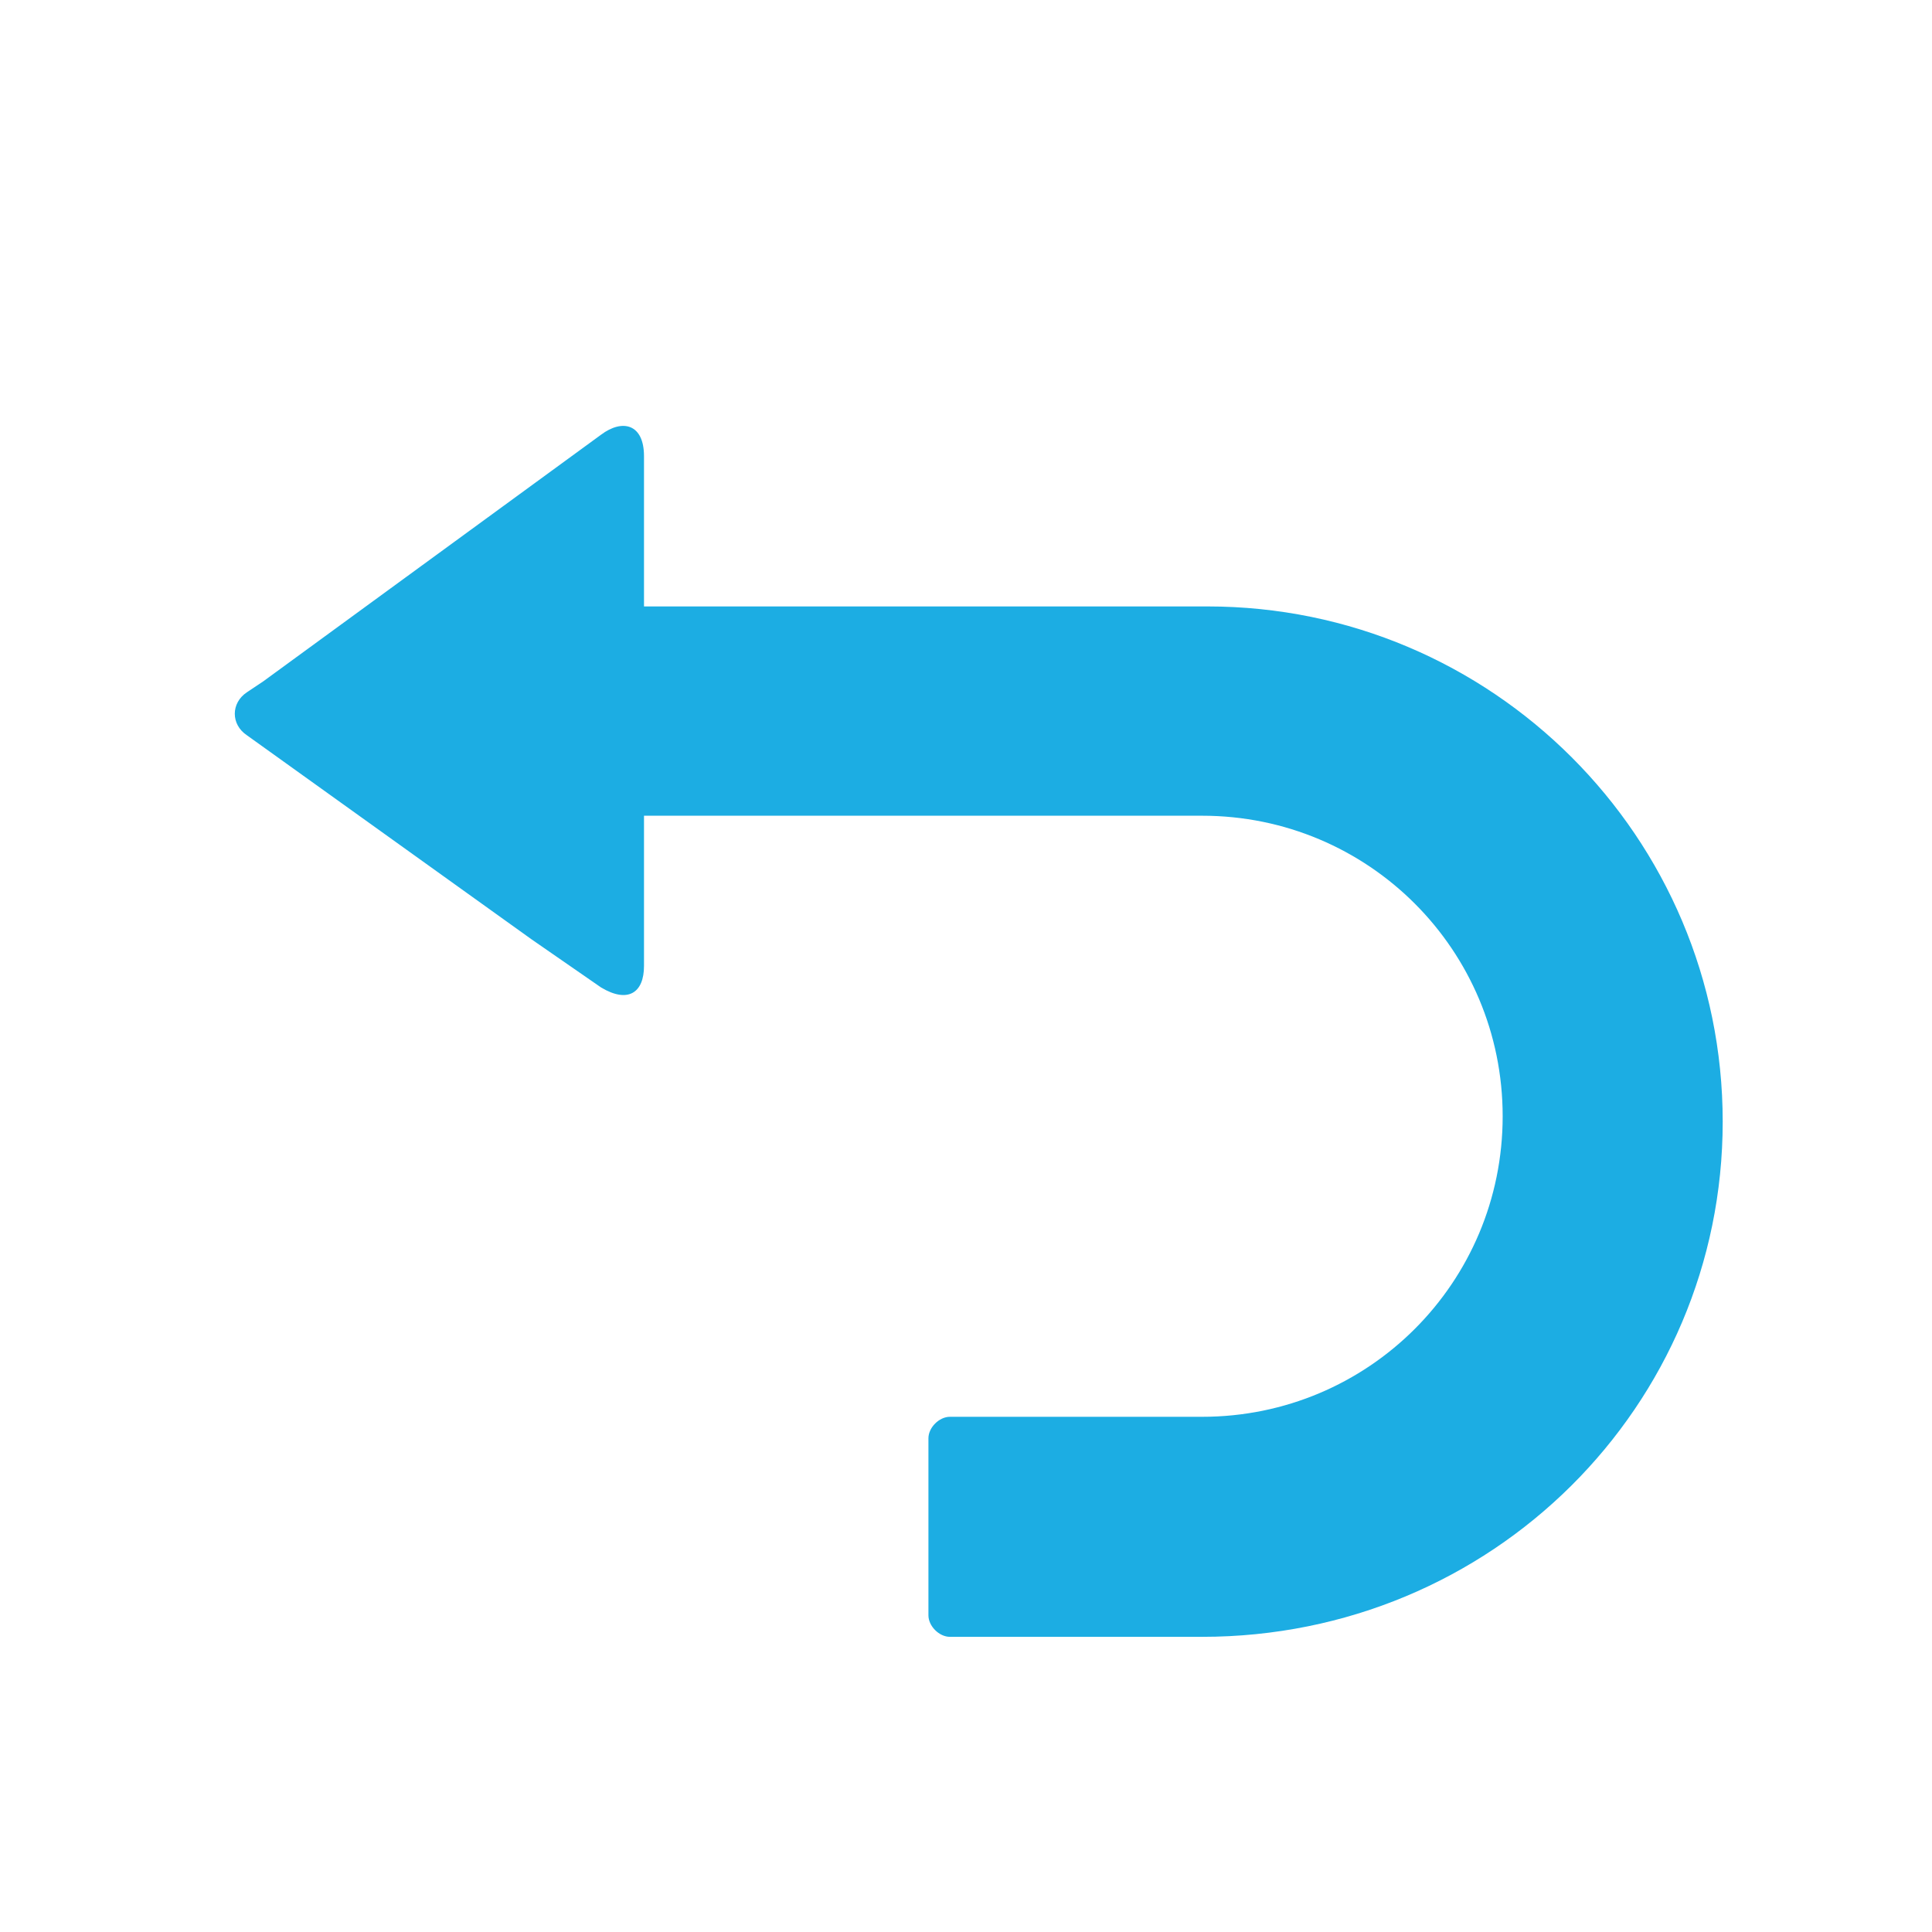 <?xml version="1.0" encoding="utf-8"?>
<!-- Generator: Adobe Illustrator 21.0.0, SVG Export Plug-In . SVG Version: 6.00 Build 0)  -->
<svg version="1.1" id="Layer_1" xmlns="http://www.w3.org/2000/svg" xmlns:xlink="http://www.w3.org/1999/xlink" x="0px" y="0px"
	 viewBox="0 0 36 36" style="enable-background:new 0 0 36 36;" xml:space="preserve">
<style type="text/css">
	.st0{fill:none;}
	.st1{fill:#1CADE3;}
</style>
<g>
	<rect y="0" class="st0" width="36" height="36"/>
	<path class="st1" d="M22.4,30.5h-4.7c-0.2,0-0.4-0.2-0.4-0.4v-3.3c0-0.2,0.2-0.4,0.4-0.4h4.7c3.1,0,5.6-2.5,5.6-5.6
		c0-3.1-2.5-5.6-5.6-5.6H12l0,2.8c0,0.5-0.3,0.7-0.8,0.4l-1.3-0.9l-5.3-3.8c-0.3-0.2-0.3-0.6,0-0.8l0.3-0.2l6.3-4.6
		C11.6,7.8,12,7.9,12,8.5l0,2.8h10.5c5.3,0,9.6,4.3,9.6,9.6C32.1,26.2,27.8,30.5,22.4,30.5z"/>
</g>
</svg>
